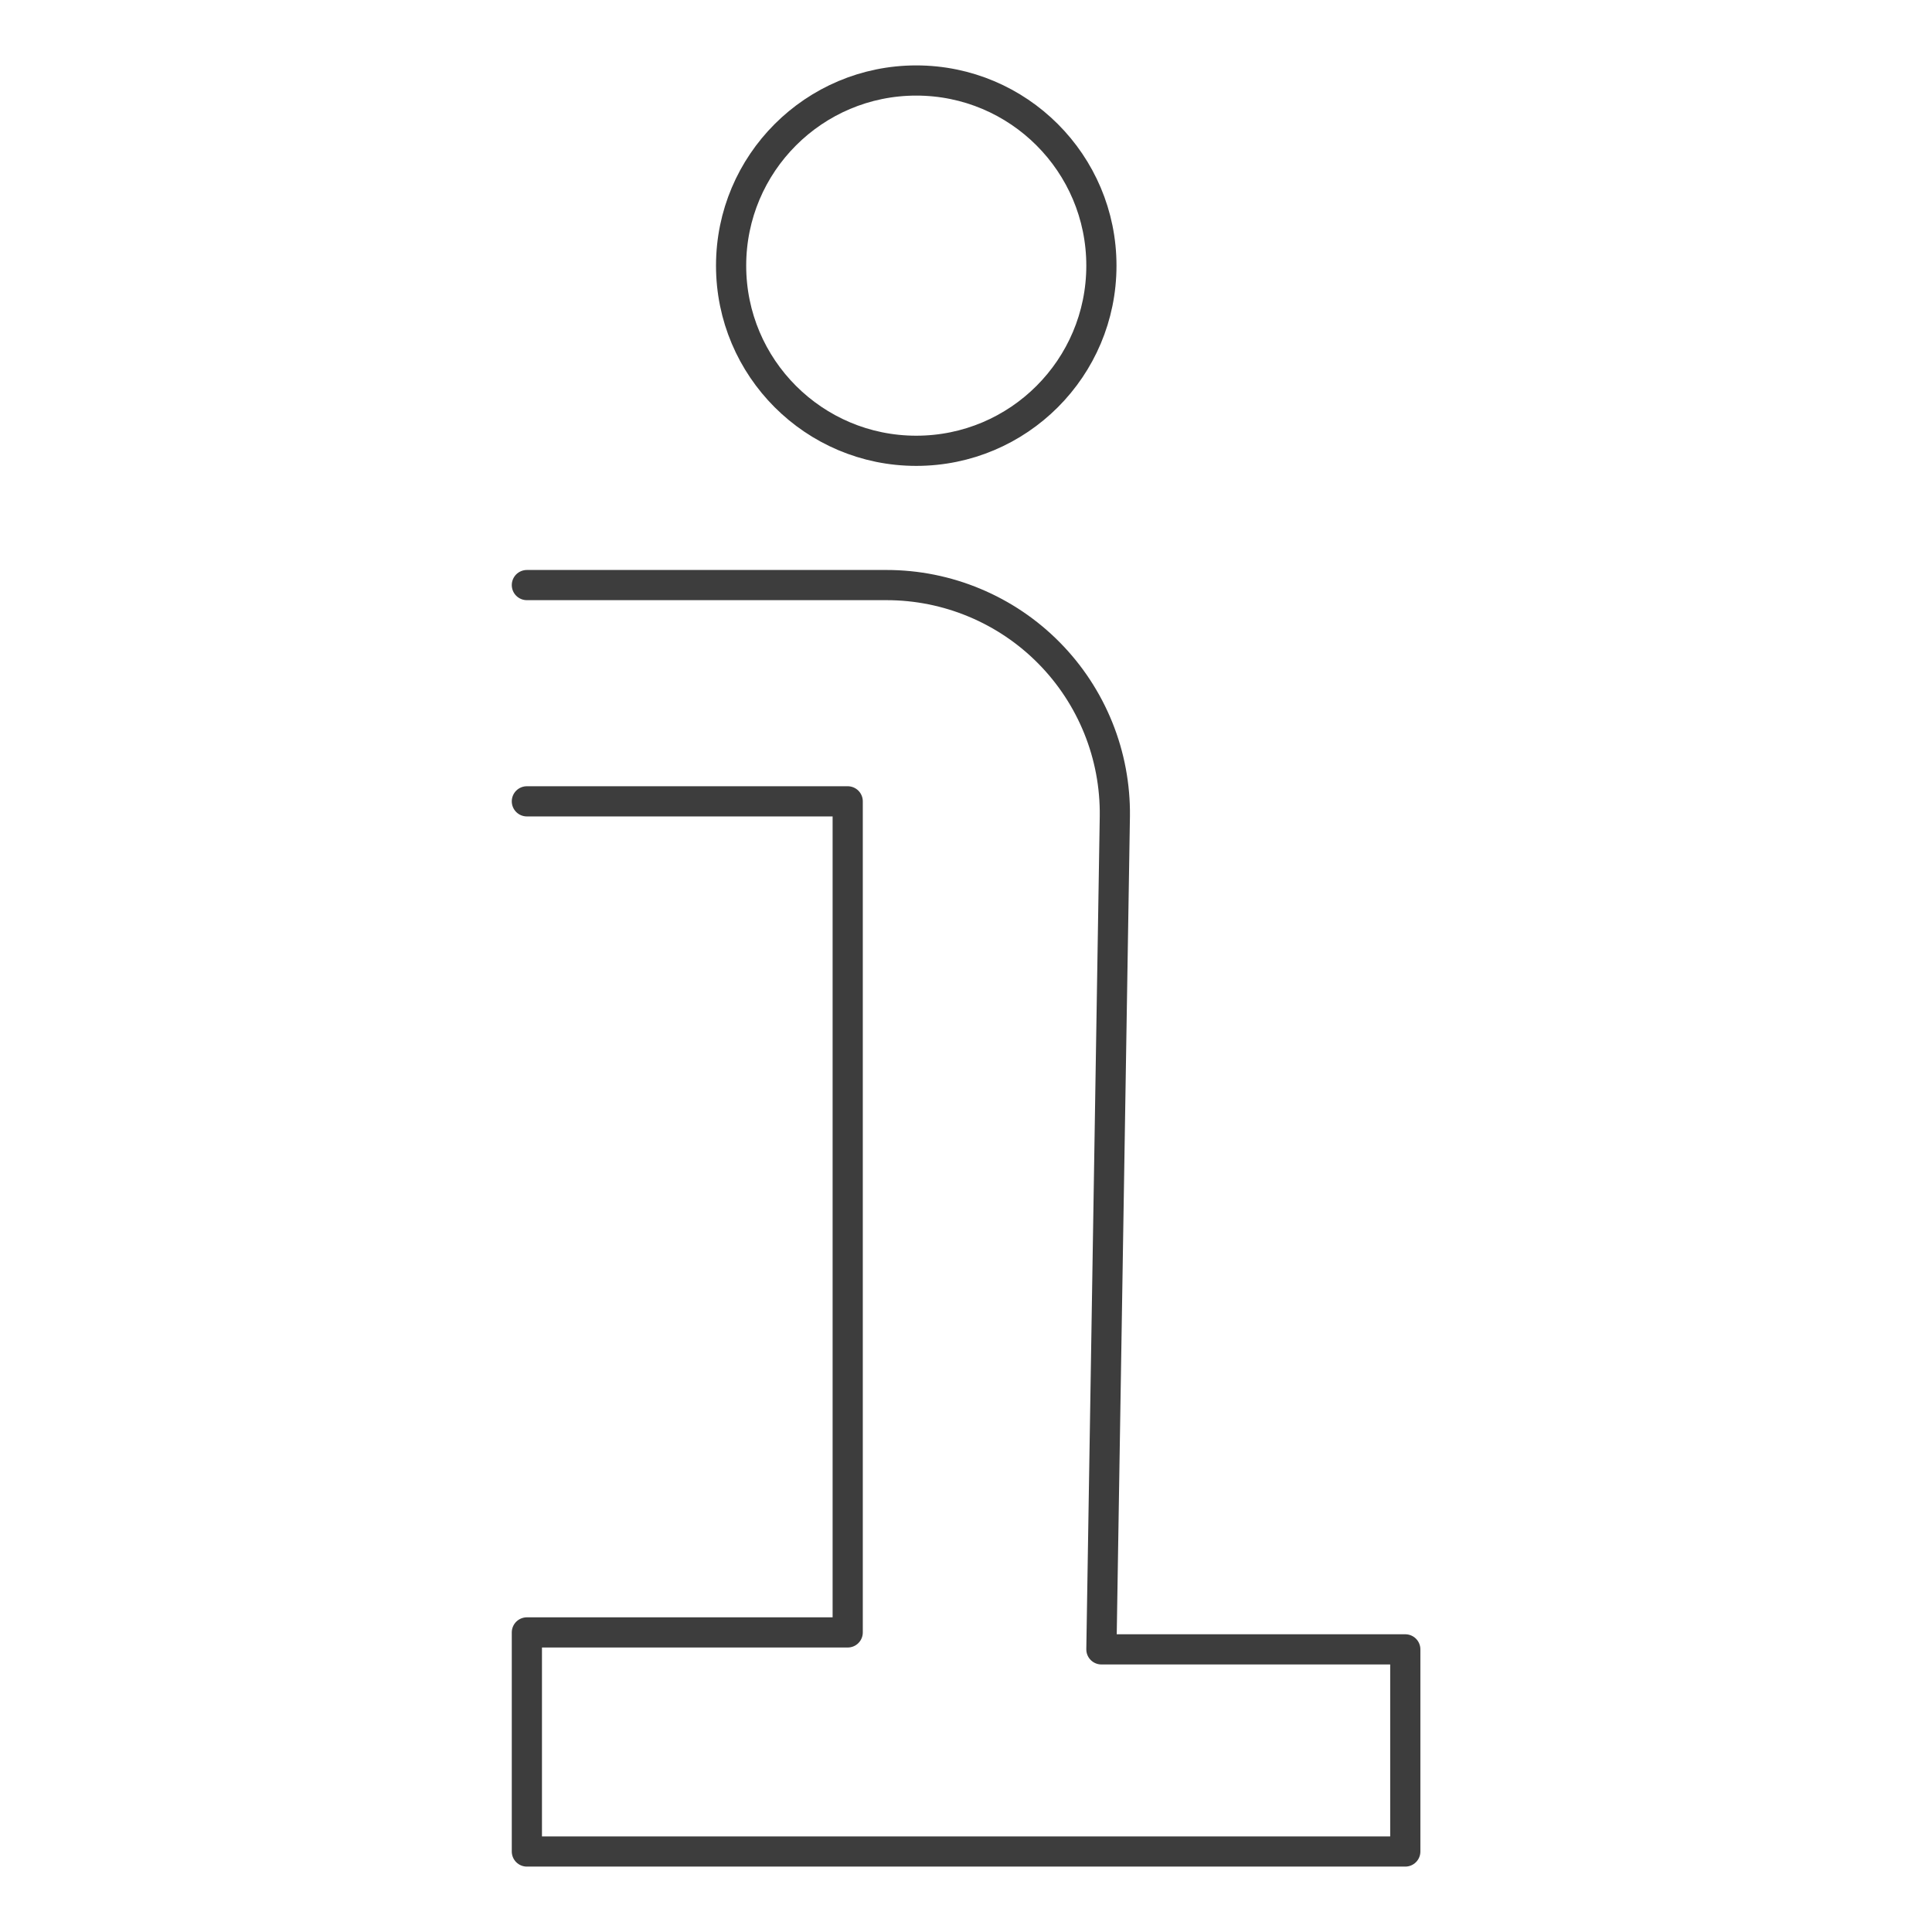 <svg width="48" height="48" viewBox="0 0 48 48" fill="none" xmlns="http://www.w3.org/2000/svg">
<path d="M22.764 11.2C25.305 11.2 27.364 9.141 27.364 6.6C27.364 4.06 25.305 2 22.764 2C20.224 2 18.164 4.06 18.164 6.6C18.164 9.141 20.224 11.2 22.764 11.2Z" stroke="#3D3D3D" stroke-width="0.75" stroke-miterlimit="10"/>
<path d="M13.09 19.909H21.061V40.557H13.09V46H34.914V40.978H27.364L27.698 20.278C27.707 19.527 27.568 18.782 27.287 18.086C27.006 17.39 26.59 16.756 26.062 16.222C25.535 15.688 24.906 15.264 24.214 14.975C23.521 14.685 22.778 14.536 22.027 14.536H13.09" stroke="#3D3D3D" stroke-width="0.75" stroke-linecap="round" stroke-linejoin="round"/>
</svg>
